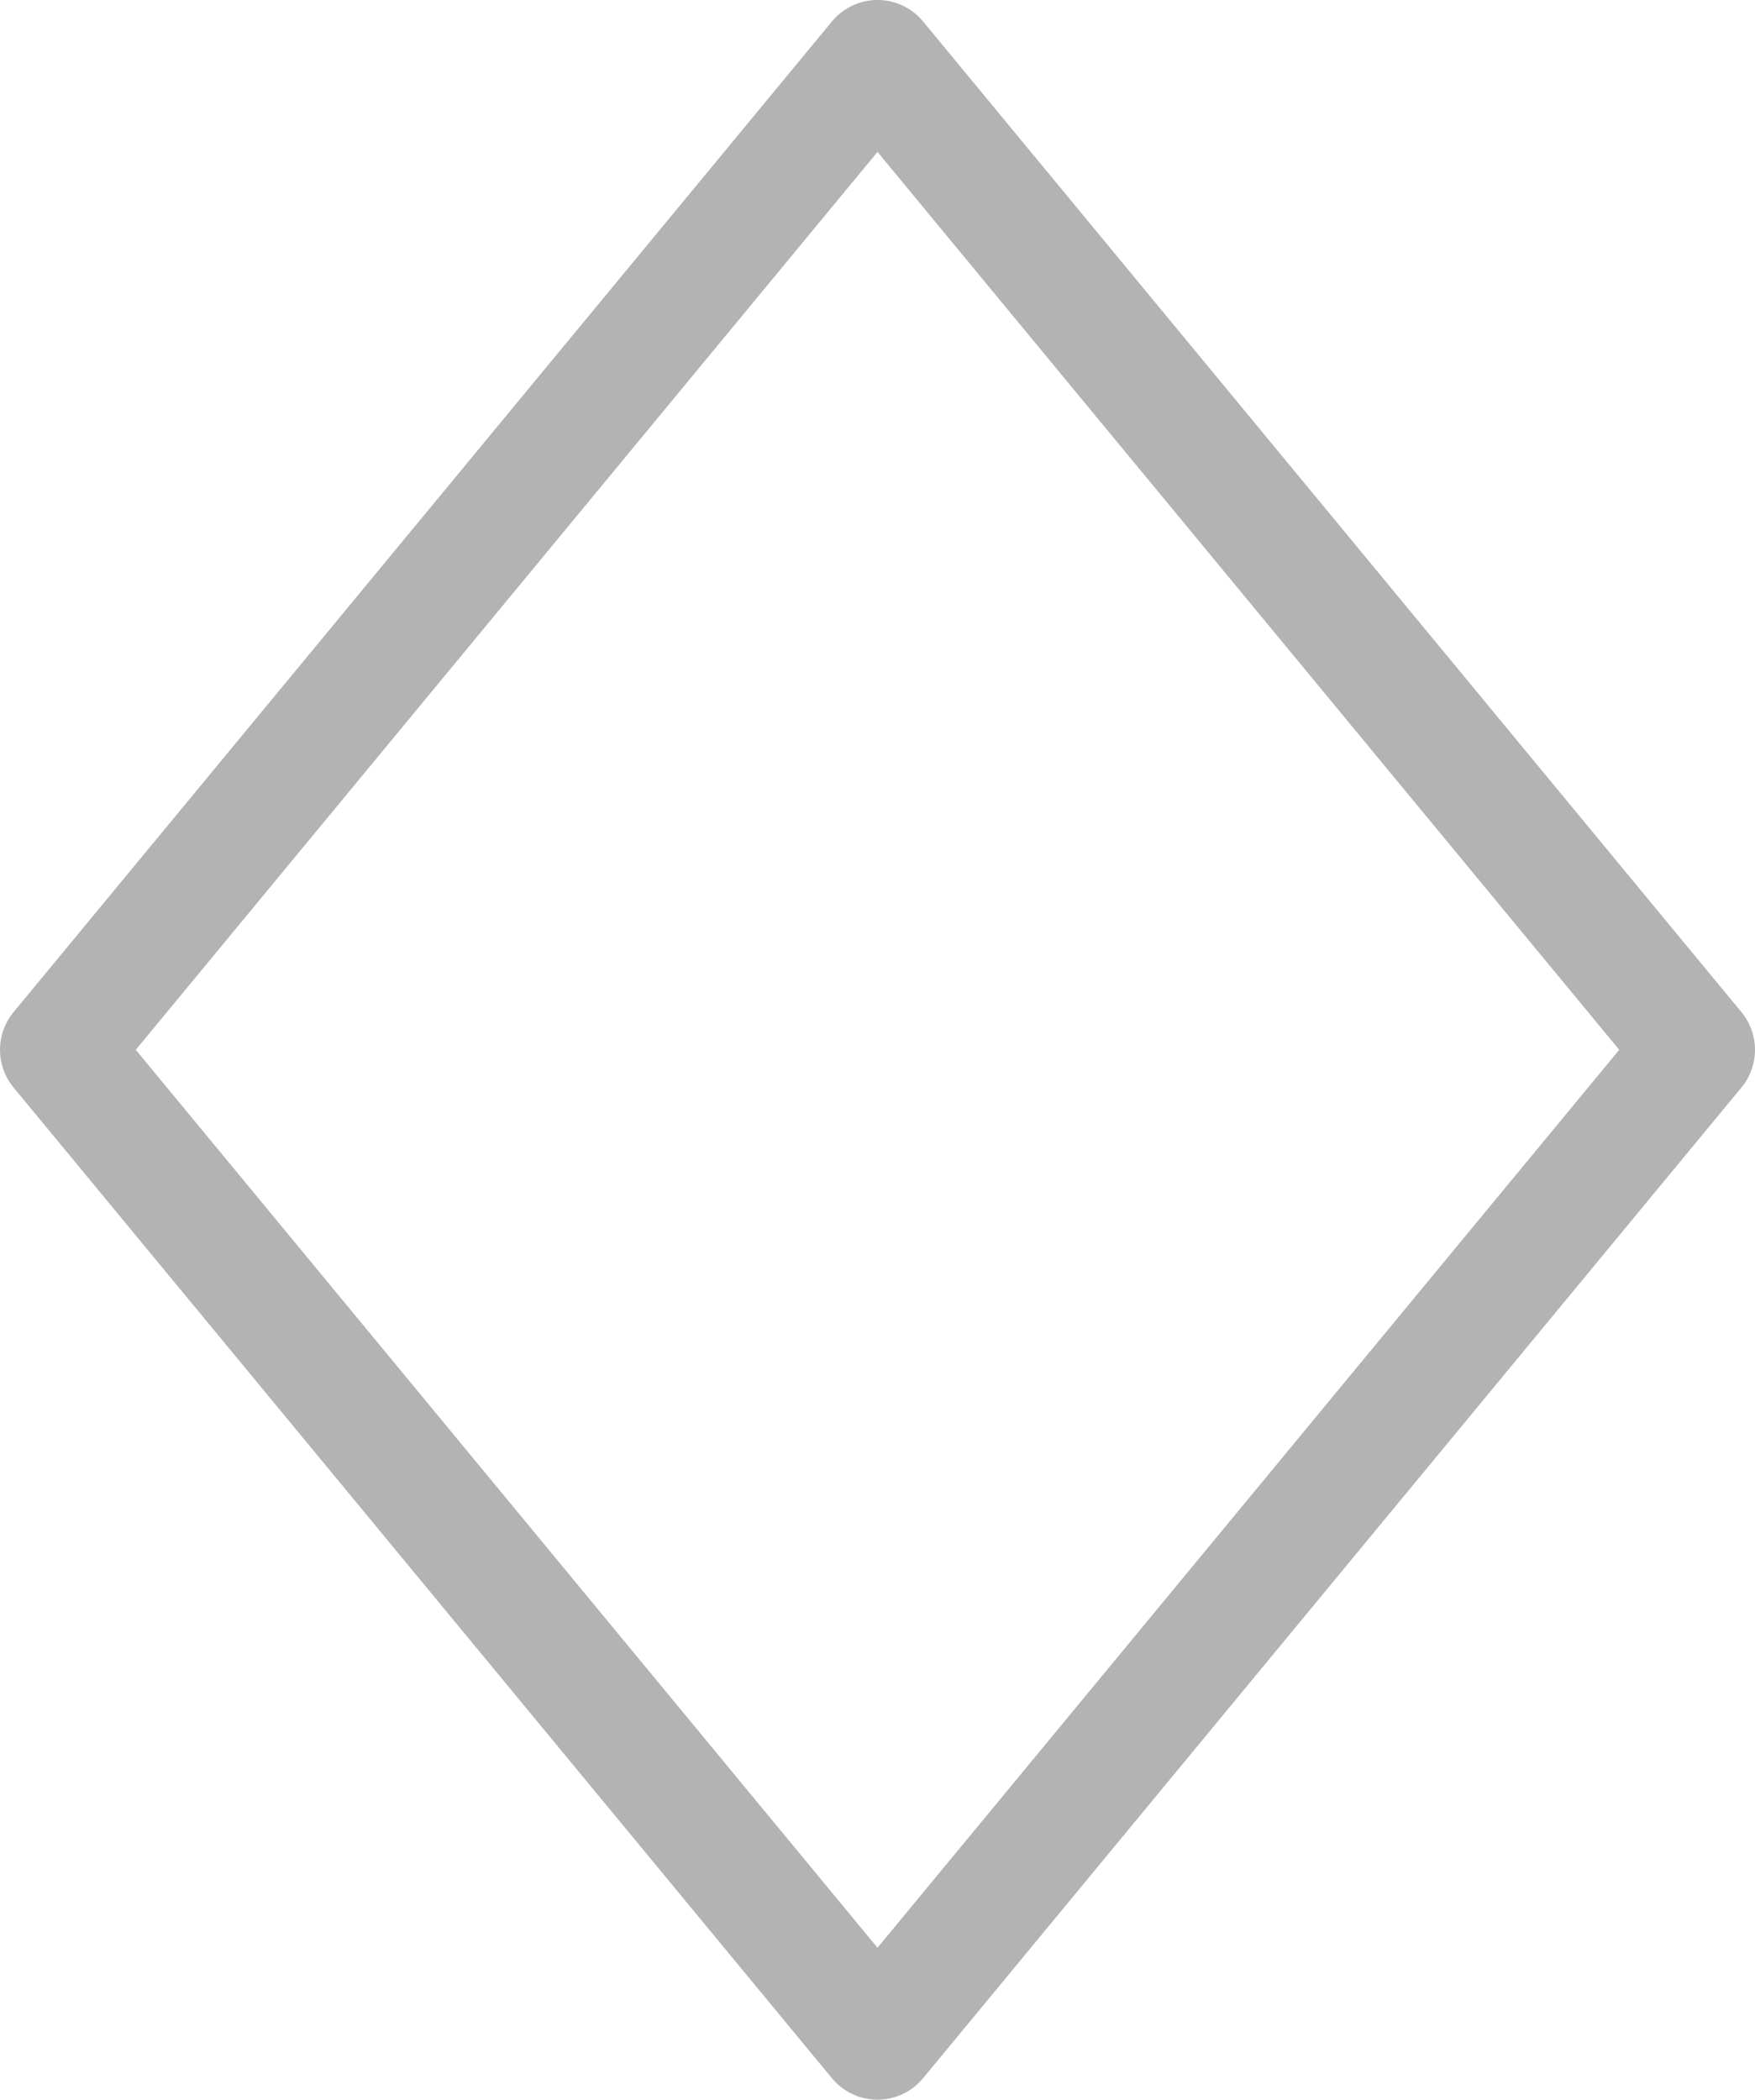 <?xml version="1.0" encoding="UTF-8" standalone="no"?>
<!-- Created with Inkscape (http://www.inkscape.org/) -->

<svg
   xmlns:dc="http://purl.org/dc/elements/1.1/"
   xmlns:cc="http://creativecommons.org/ns#"
   xmlns:rdf="http://www.w3.org/1999/02/22-rdf-syntax-ns#"
   xmlns:svg="http://www.w3.org/2000/svg"
   xmlns="http://www.w3.org/2000/svg"
   xmlns:sodipodi="http://sodipodi.sourceforge.net/DTD/sodipodi-0.dtd"
   xmlns:inkscape="http://www.inkscape.org/namespaces/inkscape"
   width="25.772mm"
   height="30.829mm"
   viewBox="0 0 25.772 30.829"
   version="1.1"
   id="svg8"
   sodipodi:docname="keyframeMarkerEmpty.svg"
   inkscape:version="0.92.4 5da689c313, 2019-01-14">
  <defs
     id="defs2" />
  <sodipodi:namedview
     id="base"
     pagecolor="#ffffff"
     bordercolor="#666666"
     borderopacity="1.0"
     inkscape:pageopacity="0.0"
     inkscape:pageshadow="2"
     inkscape:zoom="6.786188"
     inkscape:cx="-3.6233027"
     inkscape:cy="51.356581"
     inkscape:document-units="mm"
     inkscape:current-layer="layer1"
     showgrid="false"
     fit-margin-top="0"
     fit-margin-left="0"
     fit-margin-right="0"
     fit-margin-bottom="0"
     inkscape:window-width="1920"
     inkscape:window-height="1080"
     inkscape:window-x="0"
     inkscape:window-y="0"
     inkscape:window-maximized="0">
    <inkscape:grid
       type="xygrid"
       id="grid1488"
       originx="0.18"
       originy="0.238" />
  </sodipodi:namedview>
  <g
     inkscape:label="Layer 1"
     inkscape:groupmode="layer"
     id="layer1"
     transform="translate(-52.426,-73.556)">
    <path
       style="opacity:1;fill:none;fill-opacity:1;fill-rule:nonzero;stroke:#b3b3b3;stroke-width:1.736;stroke-linecap:round;stroke-linejoin:round;stroke-miterlimit:4;stroke-dasharray:none;stroke-dashoffset:34.923;stroke-opacity:1"
       d="M 77.33,88.97 65.312,103.517 53.294,88.97 65.312,74.424 Z"
       id="path1262"
       inkscape:connector-curvature="0" />
  </g>
</svg>
